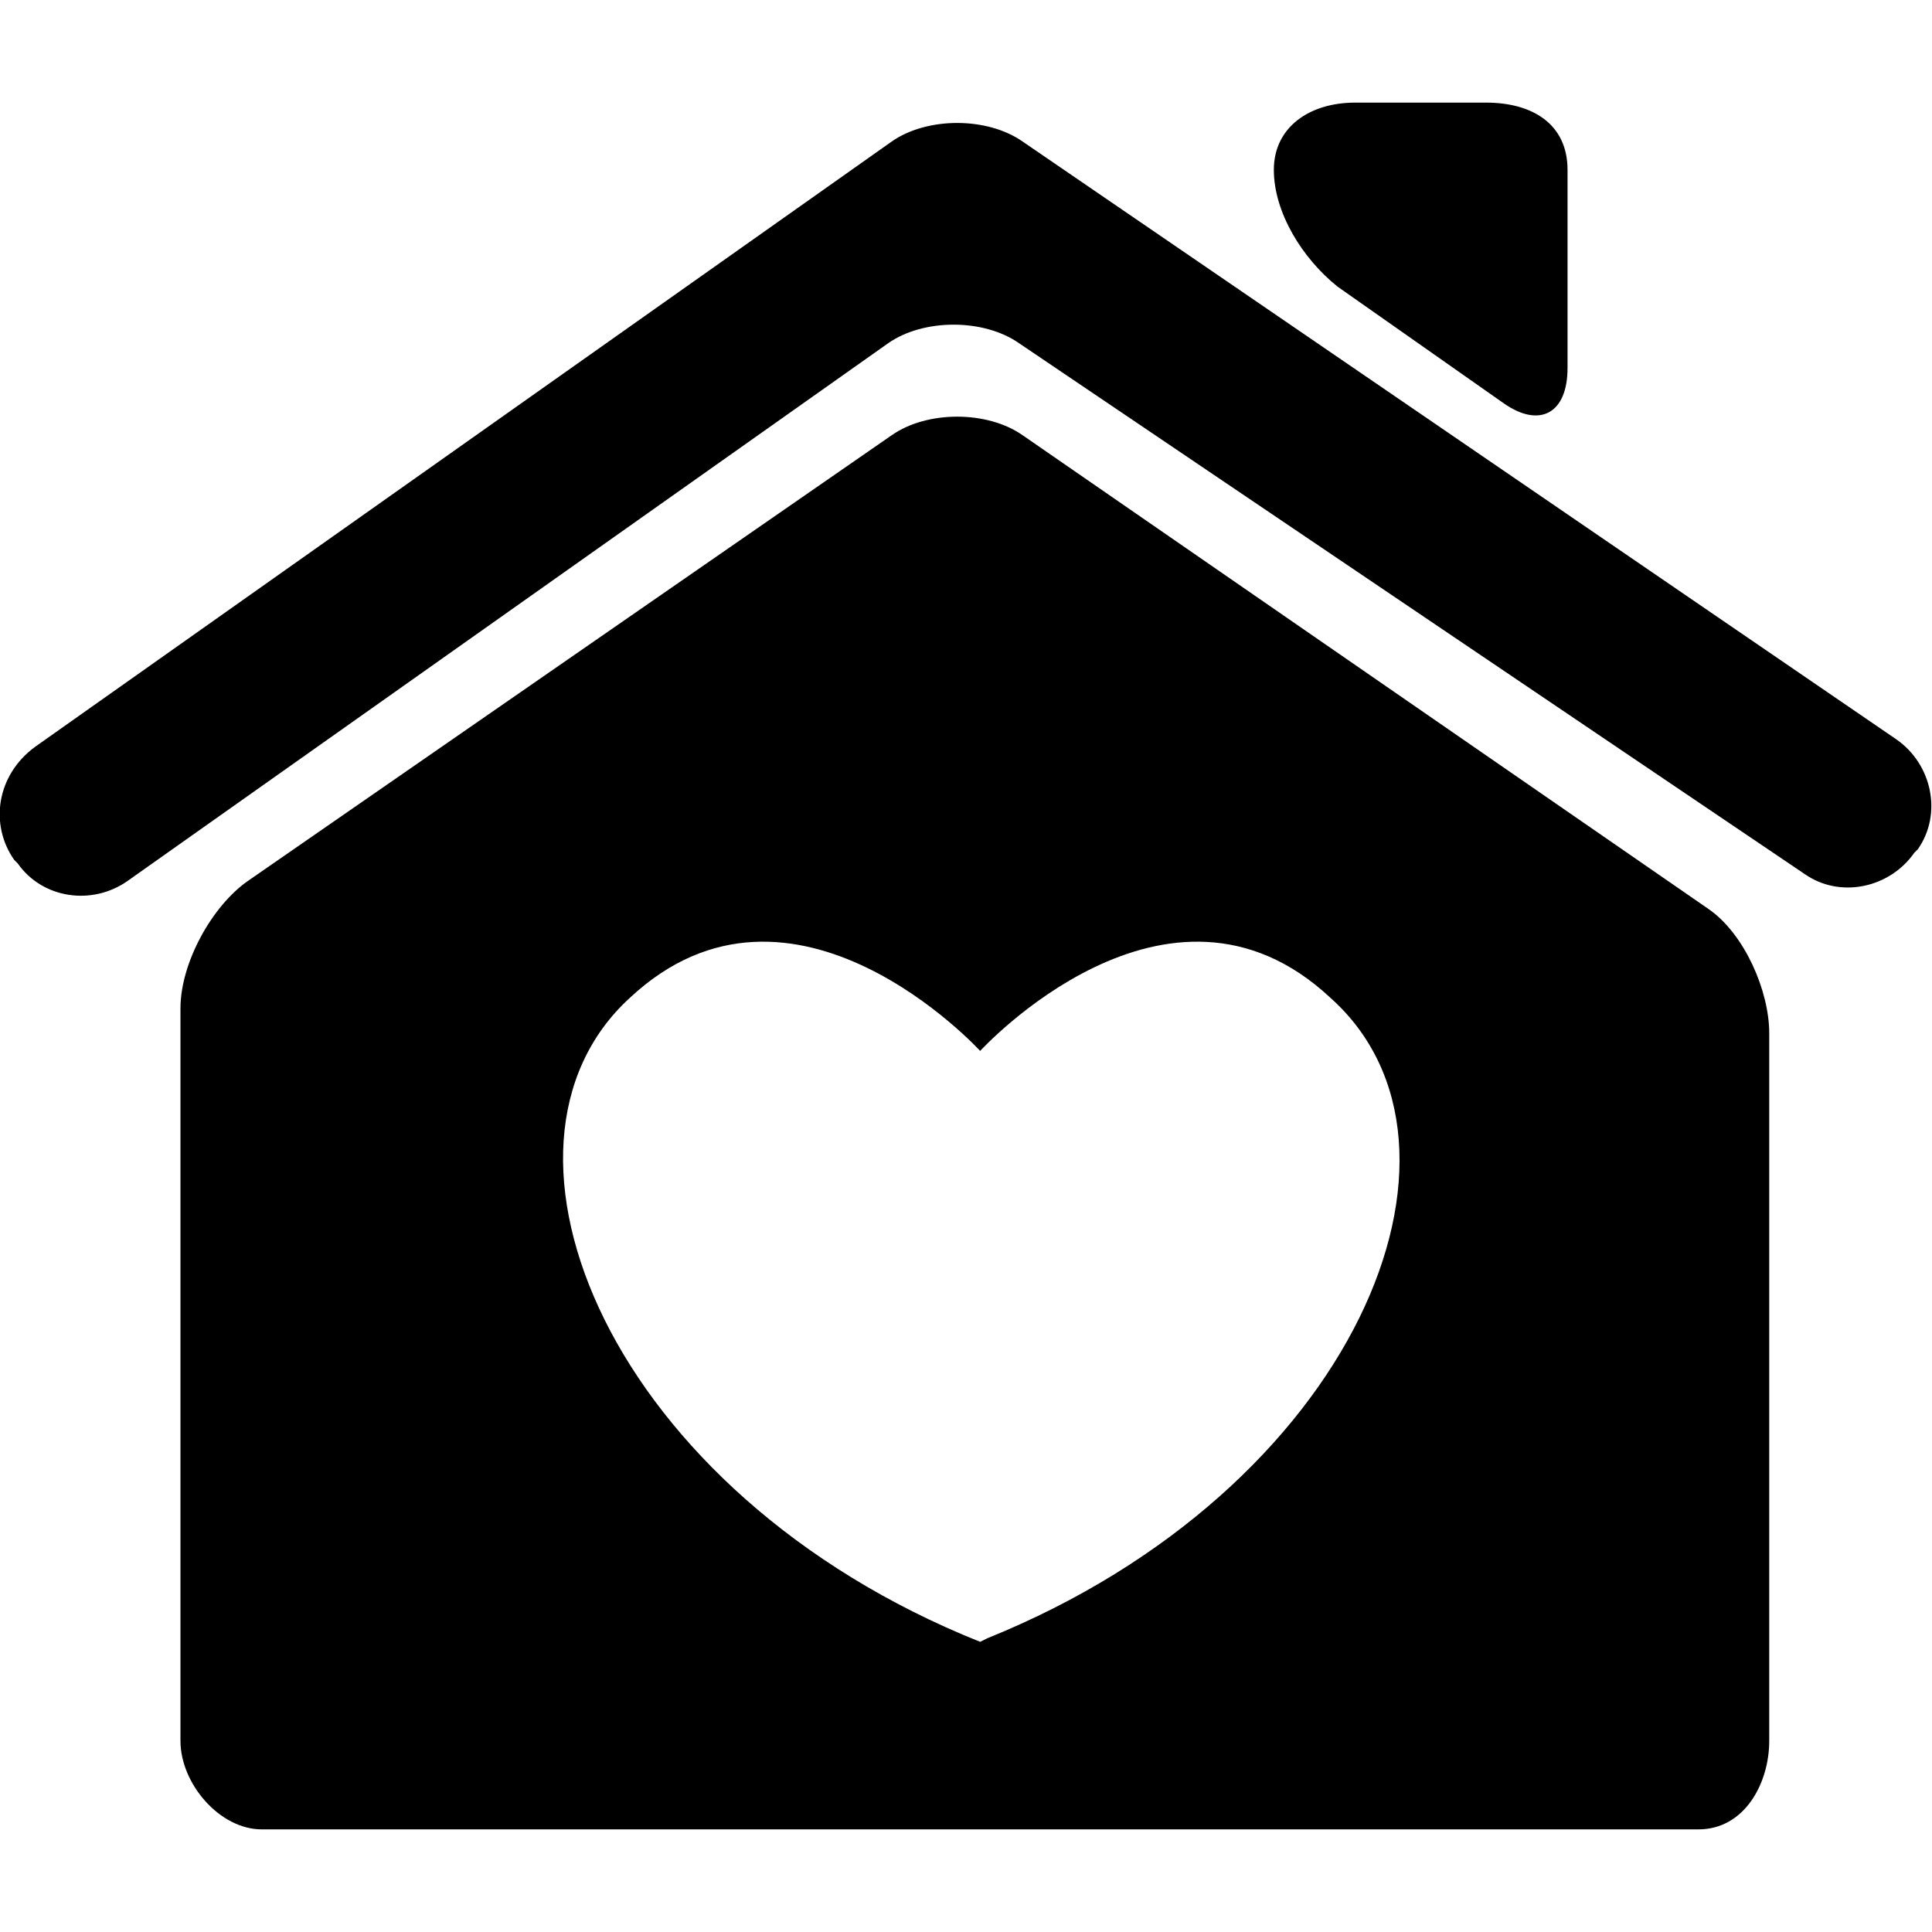 <svg id="nav-home" version="1" xmlns="http://www.w3.org/2000/svg" viewBox="0 0 546 546"><path d="M500 492V292c0-12-7-28-17-35L289 123c-10-7-27-7-37 0L70 249c-10 7-19 23-19 36v207c0 12 11 25 23 25h406c13 0 20-13 20-25zm-221-29l-2 1c-105-42-145-140-99-182 46-43 99 15 99 15s53-58 99-15c47 42 7 139-97 181z"/><path d="M536 209L289 40c-10-7-27-7-37 0L10 211c-11 8-13 22-6 32l1 1c7 10 21 12 31 5L251 97c10-7 27-7 37 0l222 150c10 7 24 4 31-6l1-1c7-10 4-24-6-31zM425 114c10 7 18 3 18-10V48c0-13-10-19-23-19h-37c-13 0-23 7-23 19s8 25 18 33l47 33z"/></svg>
